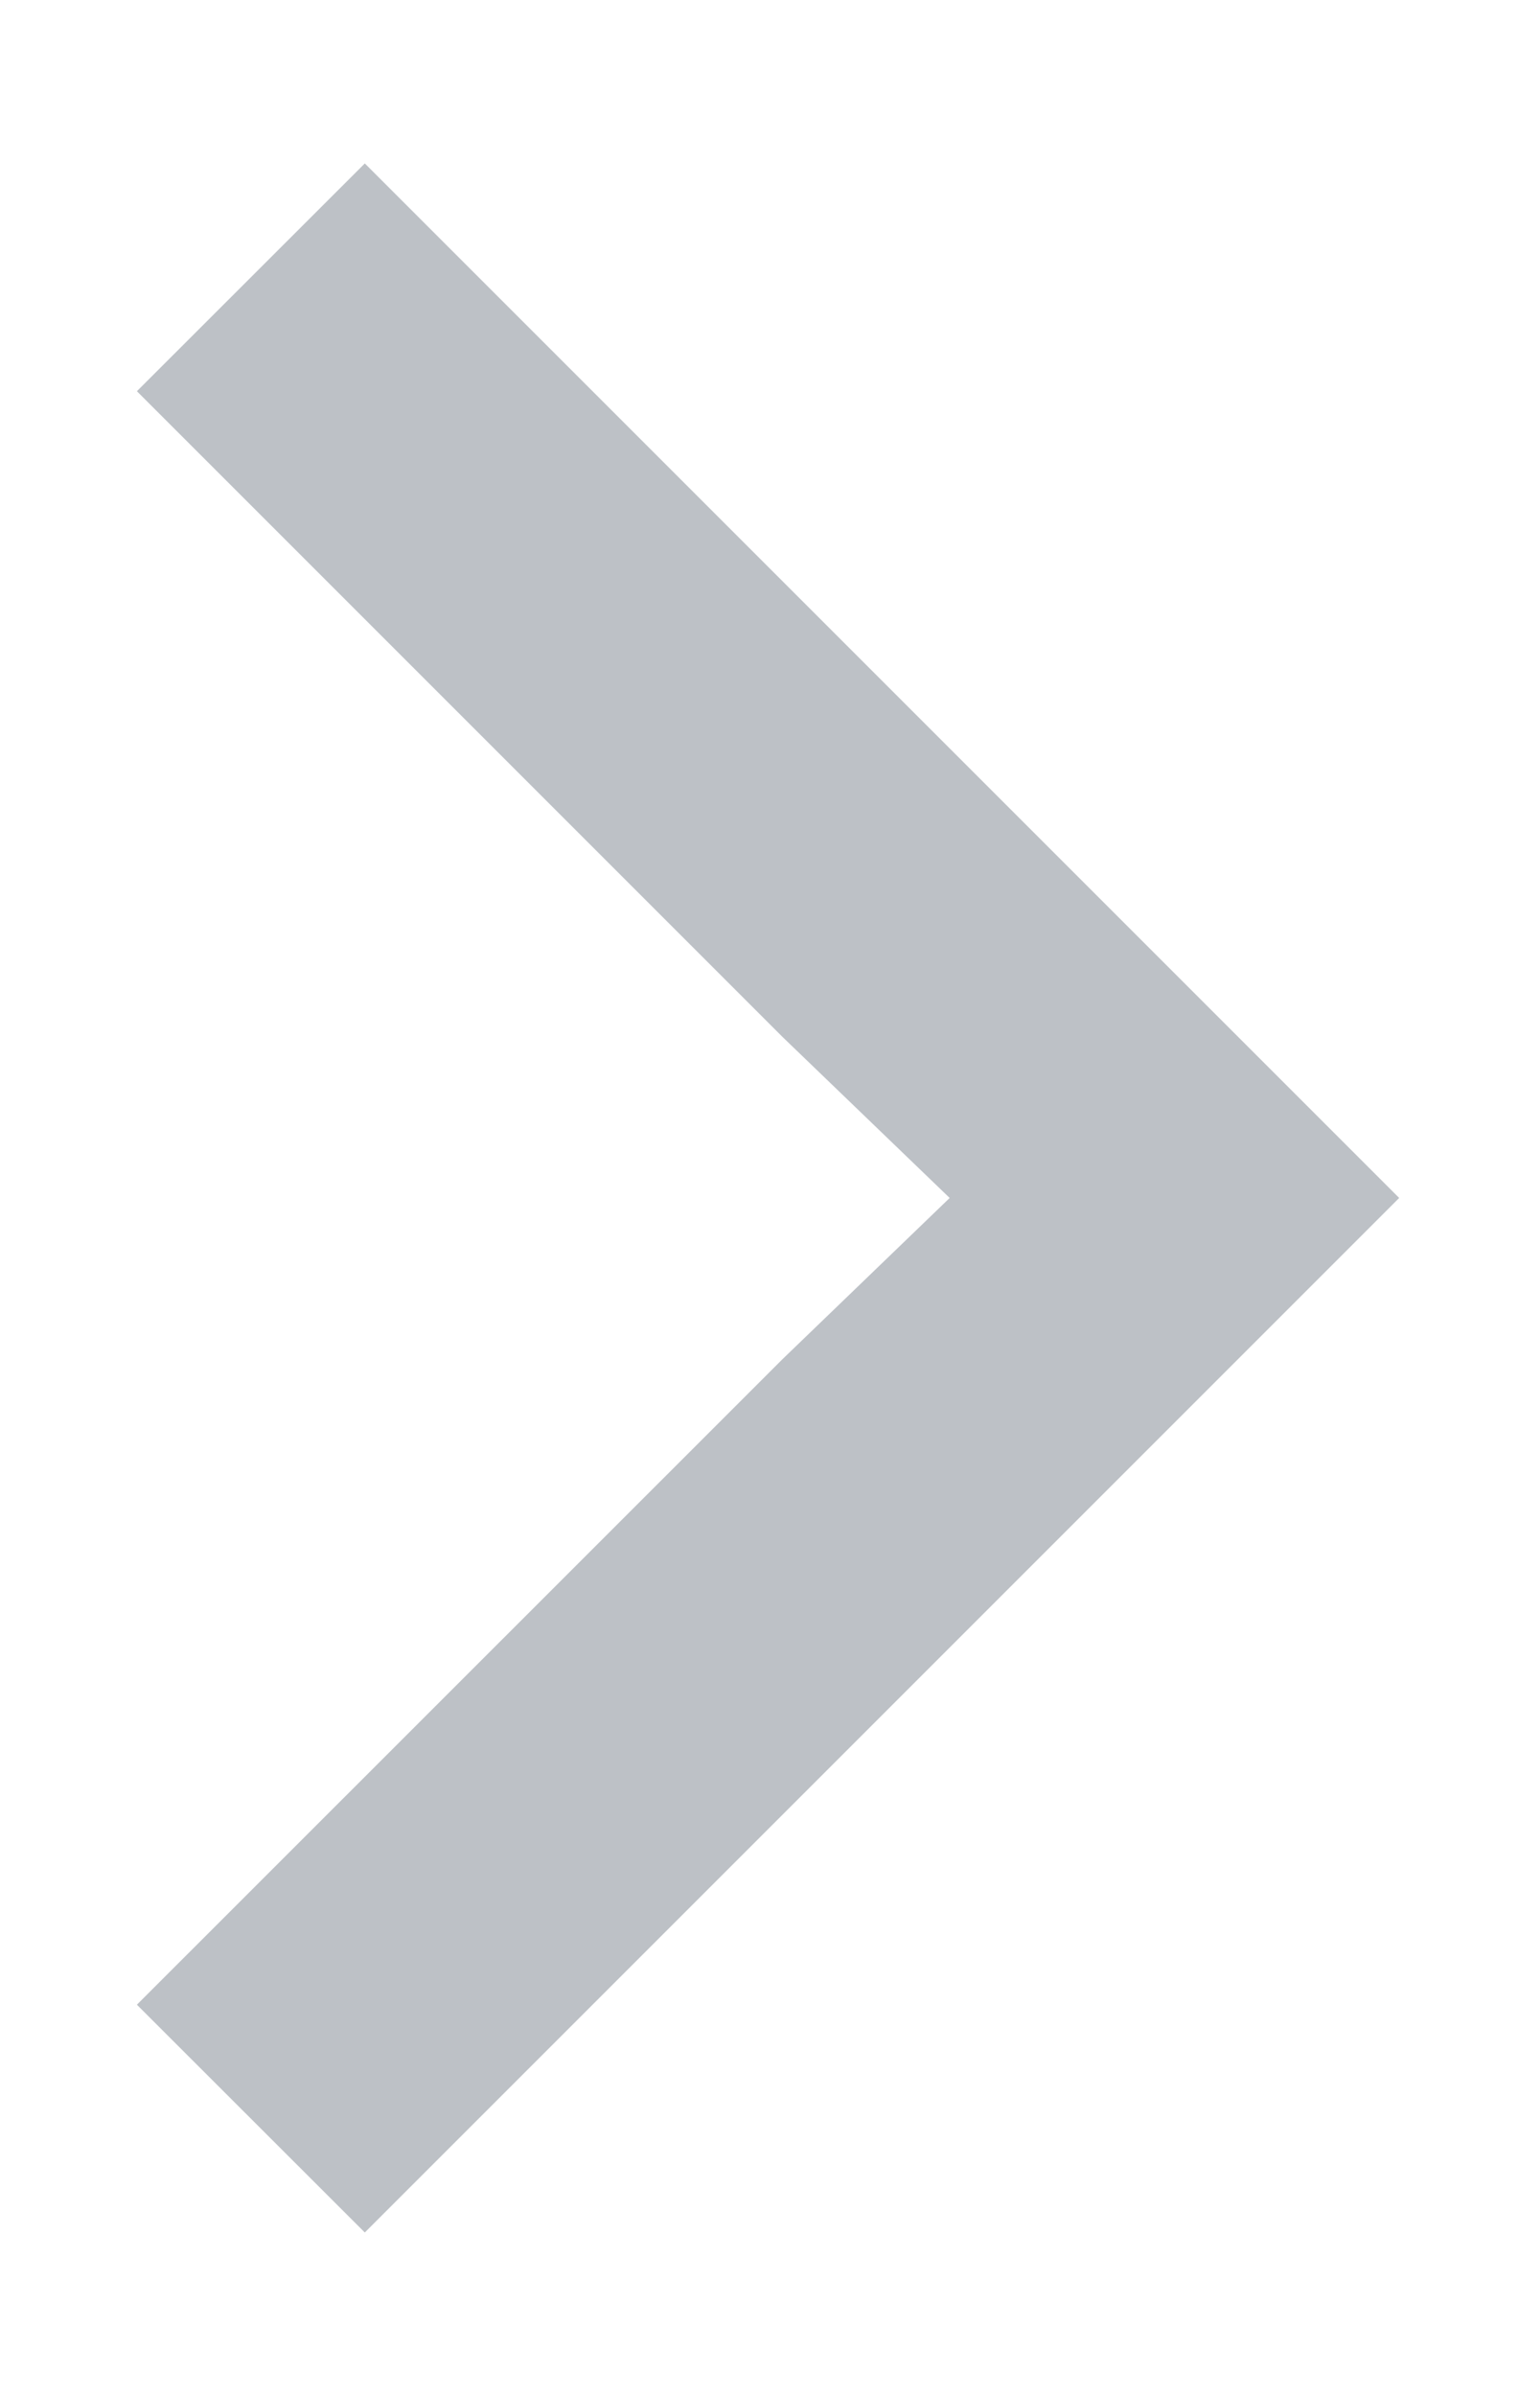 <svg width="9" height="14" viewBox="0 0 9 14" fill="none" xmlns="http://www.w3.org/2000/svg">
<path fill-rule="evenodd" clip-rule="evenodd" d="M0.8 2.286L4.573 6.059L5.55 7L4.573 7.942L0.8 11.714L2.132 13.045L8.177 7L2.132 0.955L0.8 2.286Z" fill="#BDC1C6"/>
</svg>
